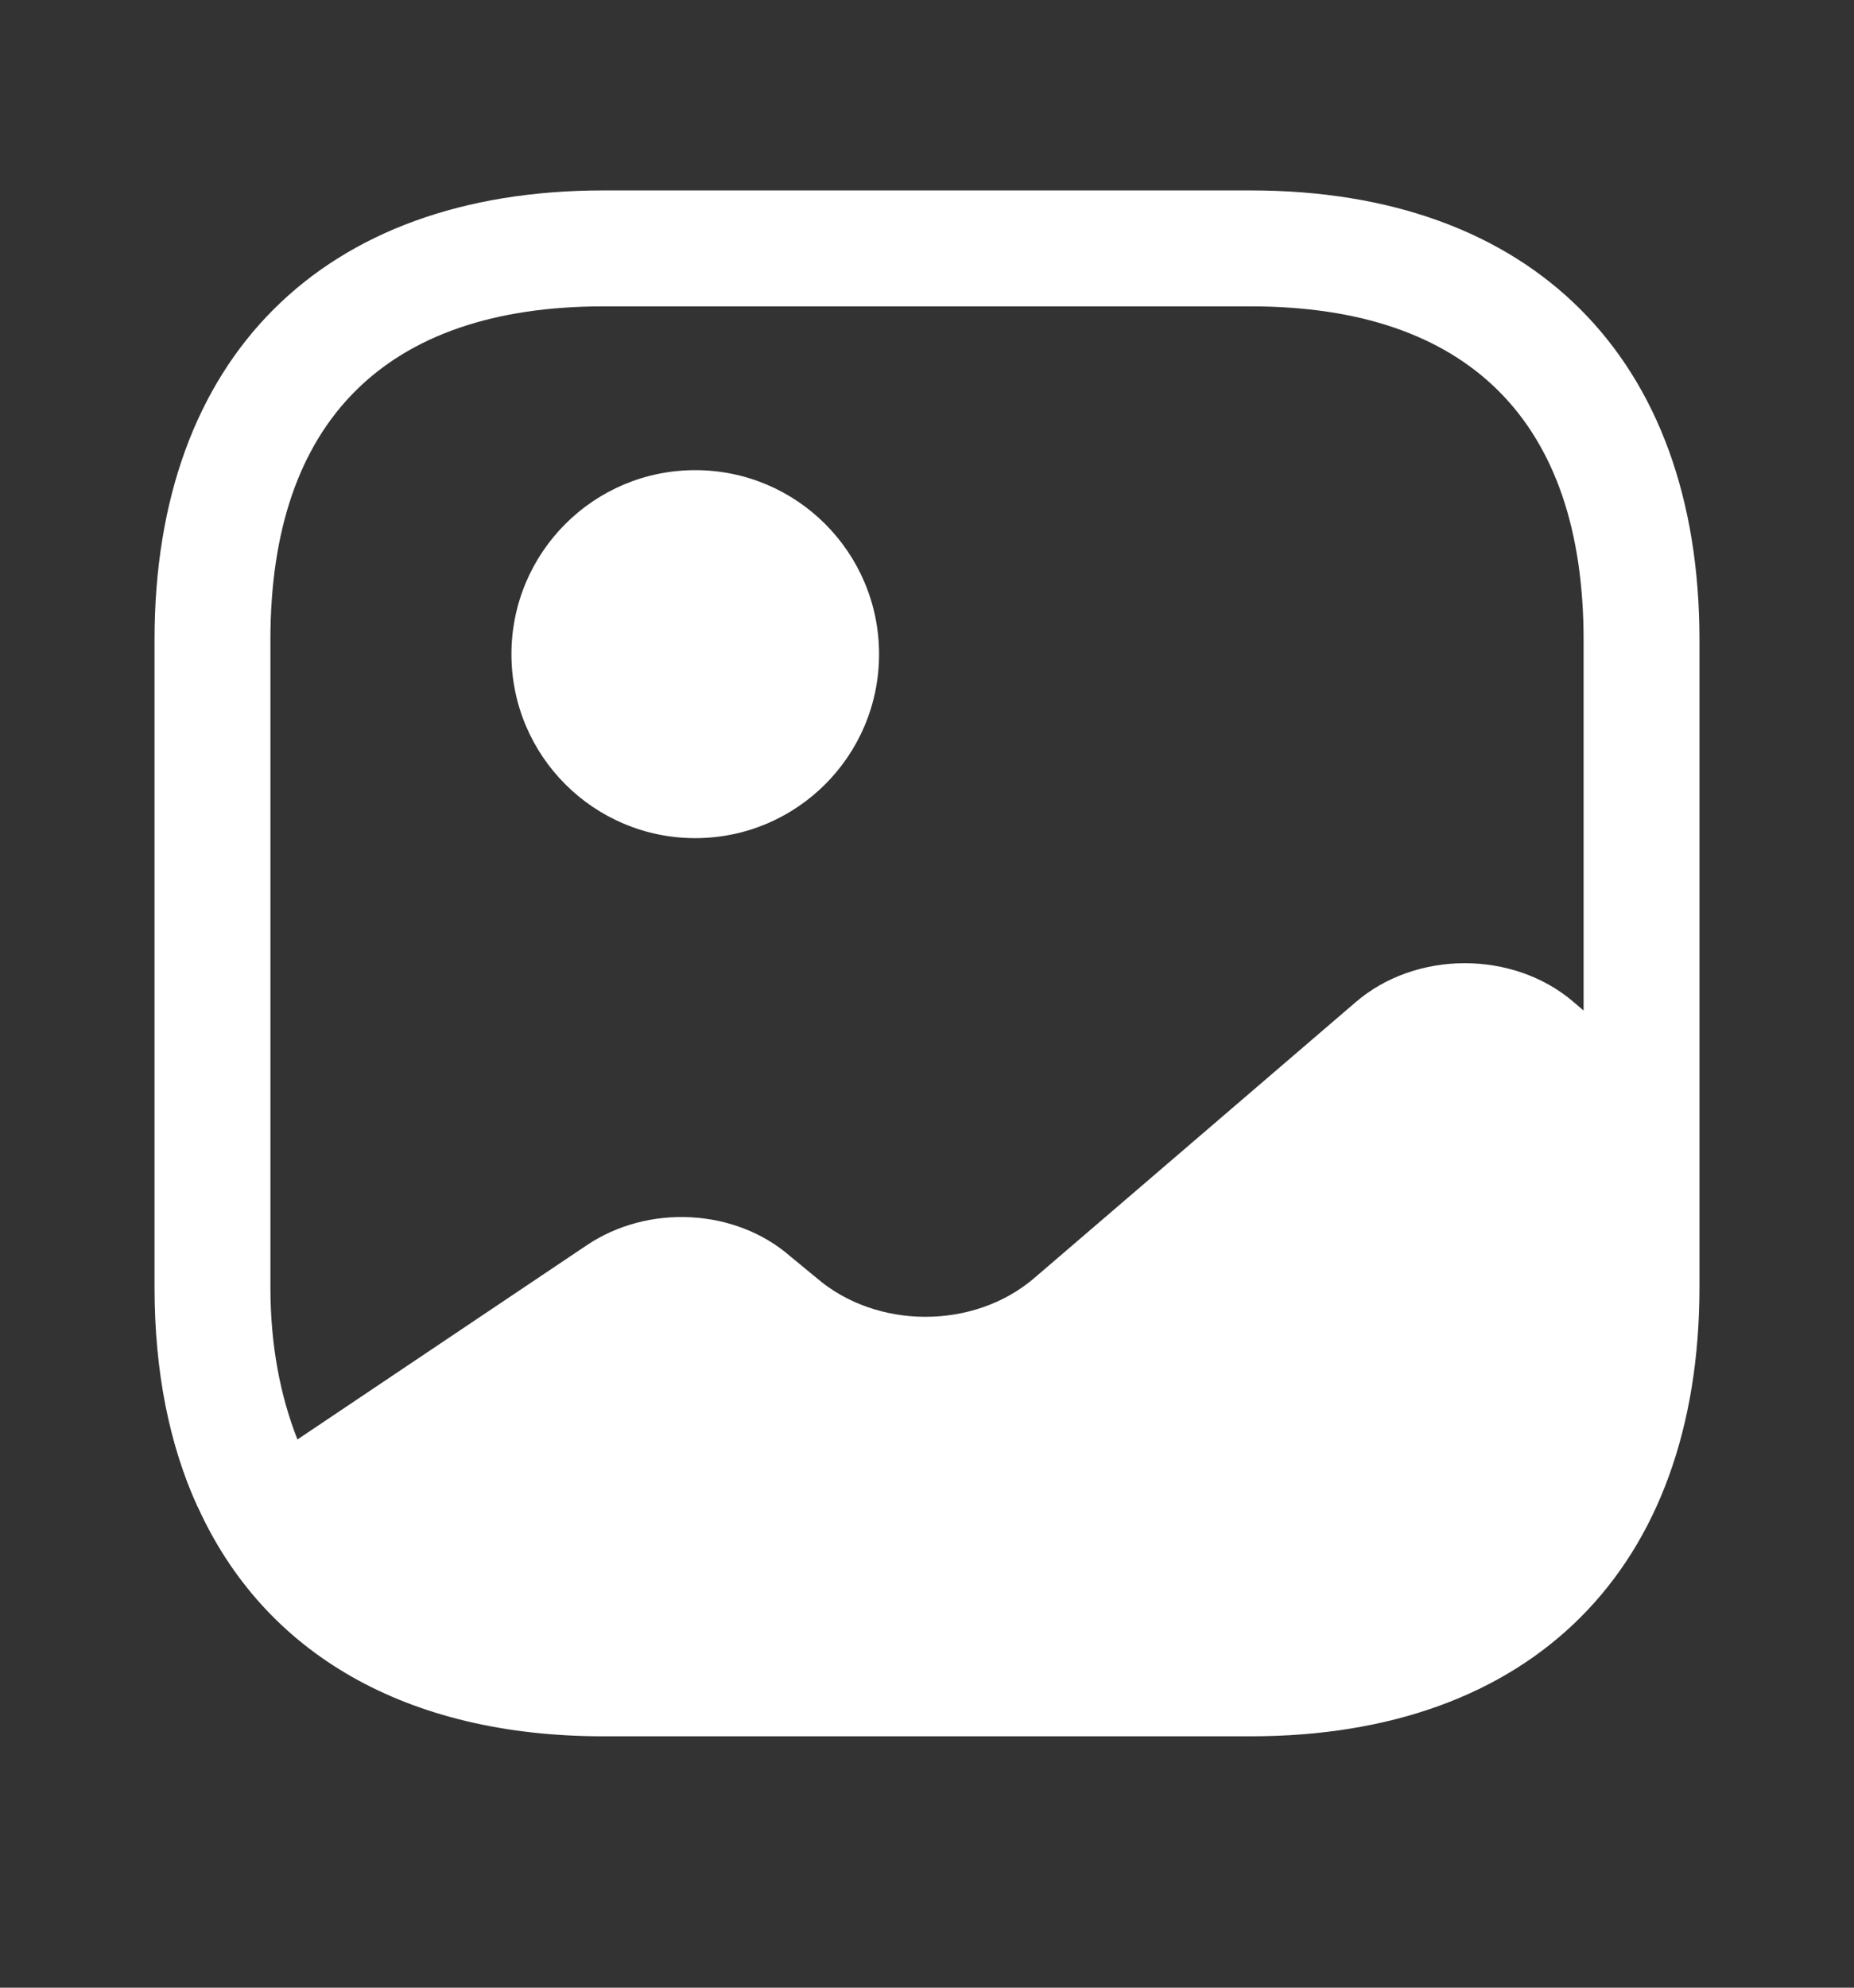 <svg width="14" height="15" viewBox="0 0 14 15" fill="none" xmlns="http://www.w3.org/2000/svg">
<rect x="0" y="0" width="14" height="15" fill="#333333" stroke="none"/>
<path d="M1.505 11.359L1.493 11.371C1.336 11.027 1.237 10.636 1.196 10.204C1.237 10.63 1.347 11.015 1.505 11.359Z" fill="white"/>
<path d="M5.25 6.325C6.017 6.325 6.638 5.703 6.638 4.937C6.638 4.17 6.017 3.548 5.25 3.548C4.483 3.548 3.862 4.17 3.862 4.937C3.862 5.703 4.483 6.325 5.25 6.325Z" fill="white"/>
<path d="M9.444 1.437H4.556C2.433 1.437 1.167 2.703 1.167 4.826V9.714C1.167 10.35 1.278 10.904 1.493 11.371C1.995 12.479 3.068 13.103 4.556 13.103H9.444C11.568 13.103 12.833 11.838 12.833 9.714V8.378V4.826C12.833 2.703 11.568 1.437 9.444 1.437ZM11.883 7.562C11.428 7.171 10.693 7.171 10.238 7.562L7.811 9.644C7.356 10.035 6.621 10.035 6.166 9.644L5.968 9.481C5.553 9.119 4.894 9.084 4.428 9.399L2.246 10.863C2.118 10.537 2.042 10.158 2.042 9.714V4.826C2.042 3.181 2.911 2.312 4.556 2.312H9.444C11.089 2.312 11.958 3.181 11.958 4.826V7.626L11.883 7.562Z" fill="white"/>
</svg>

